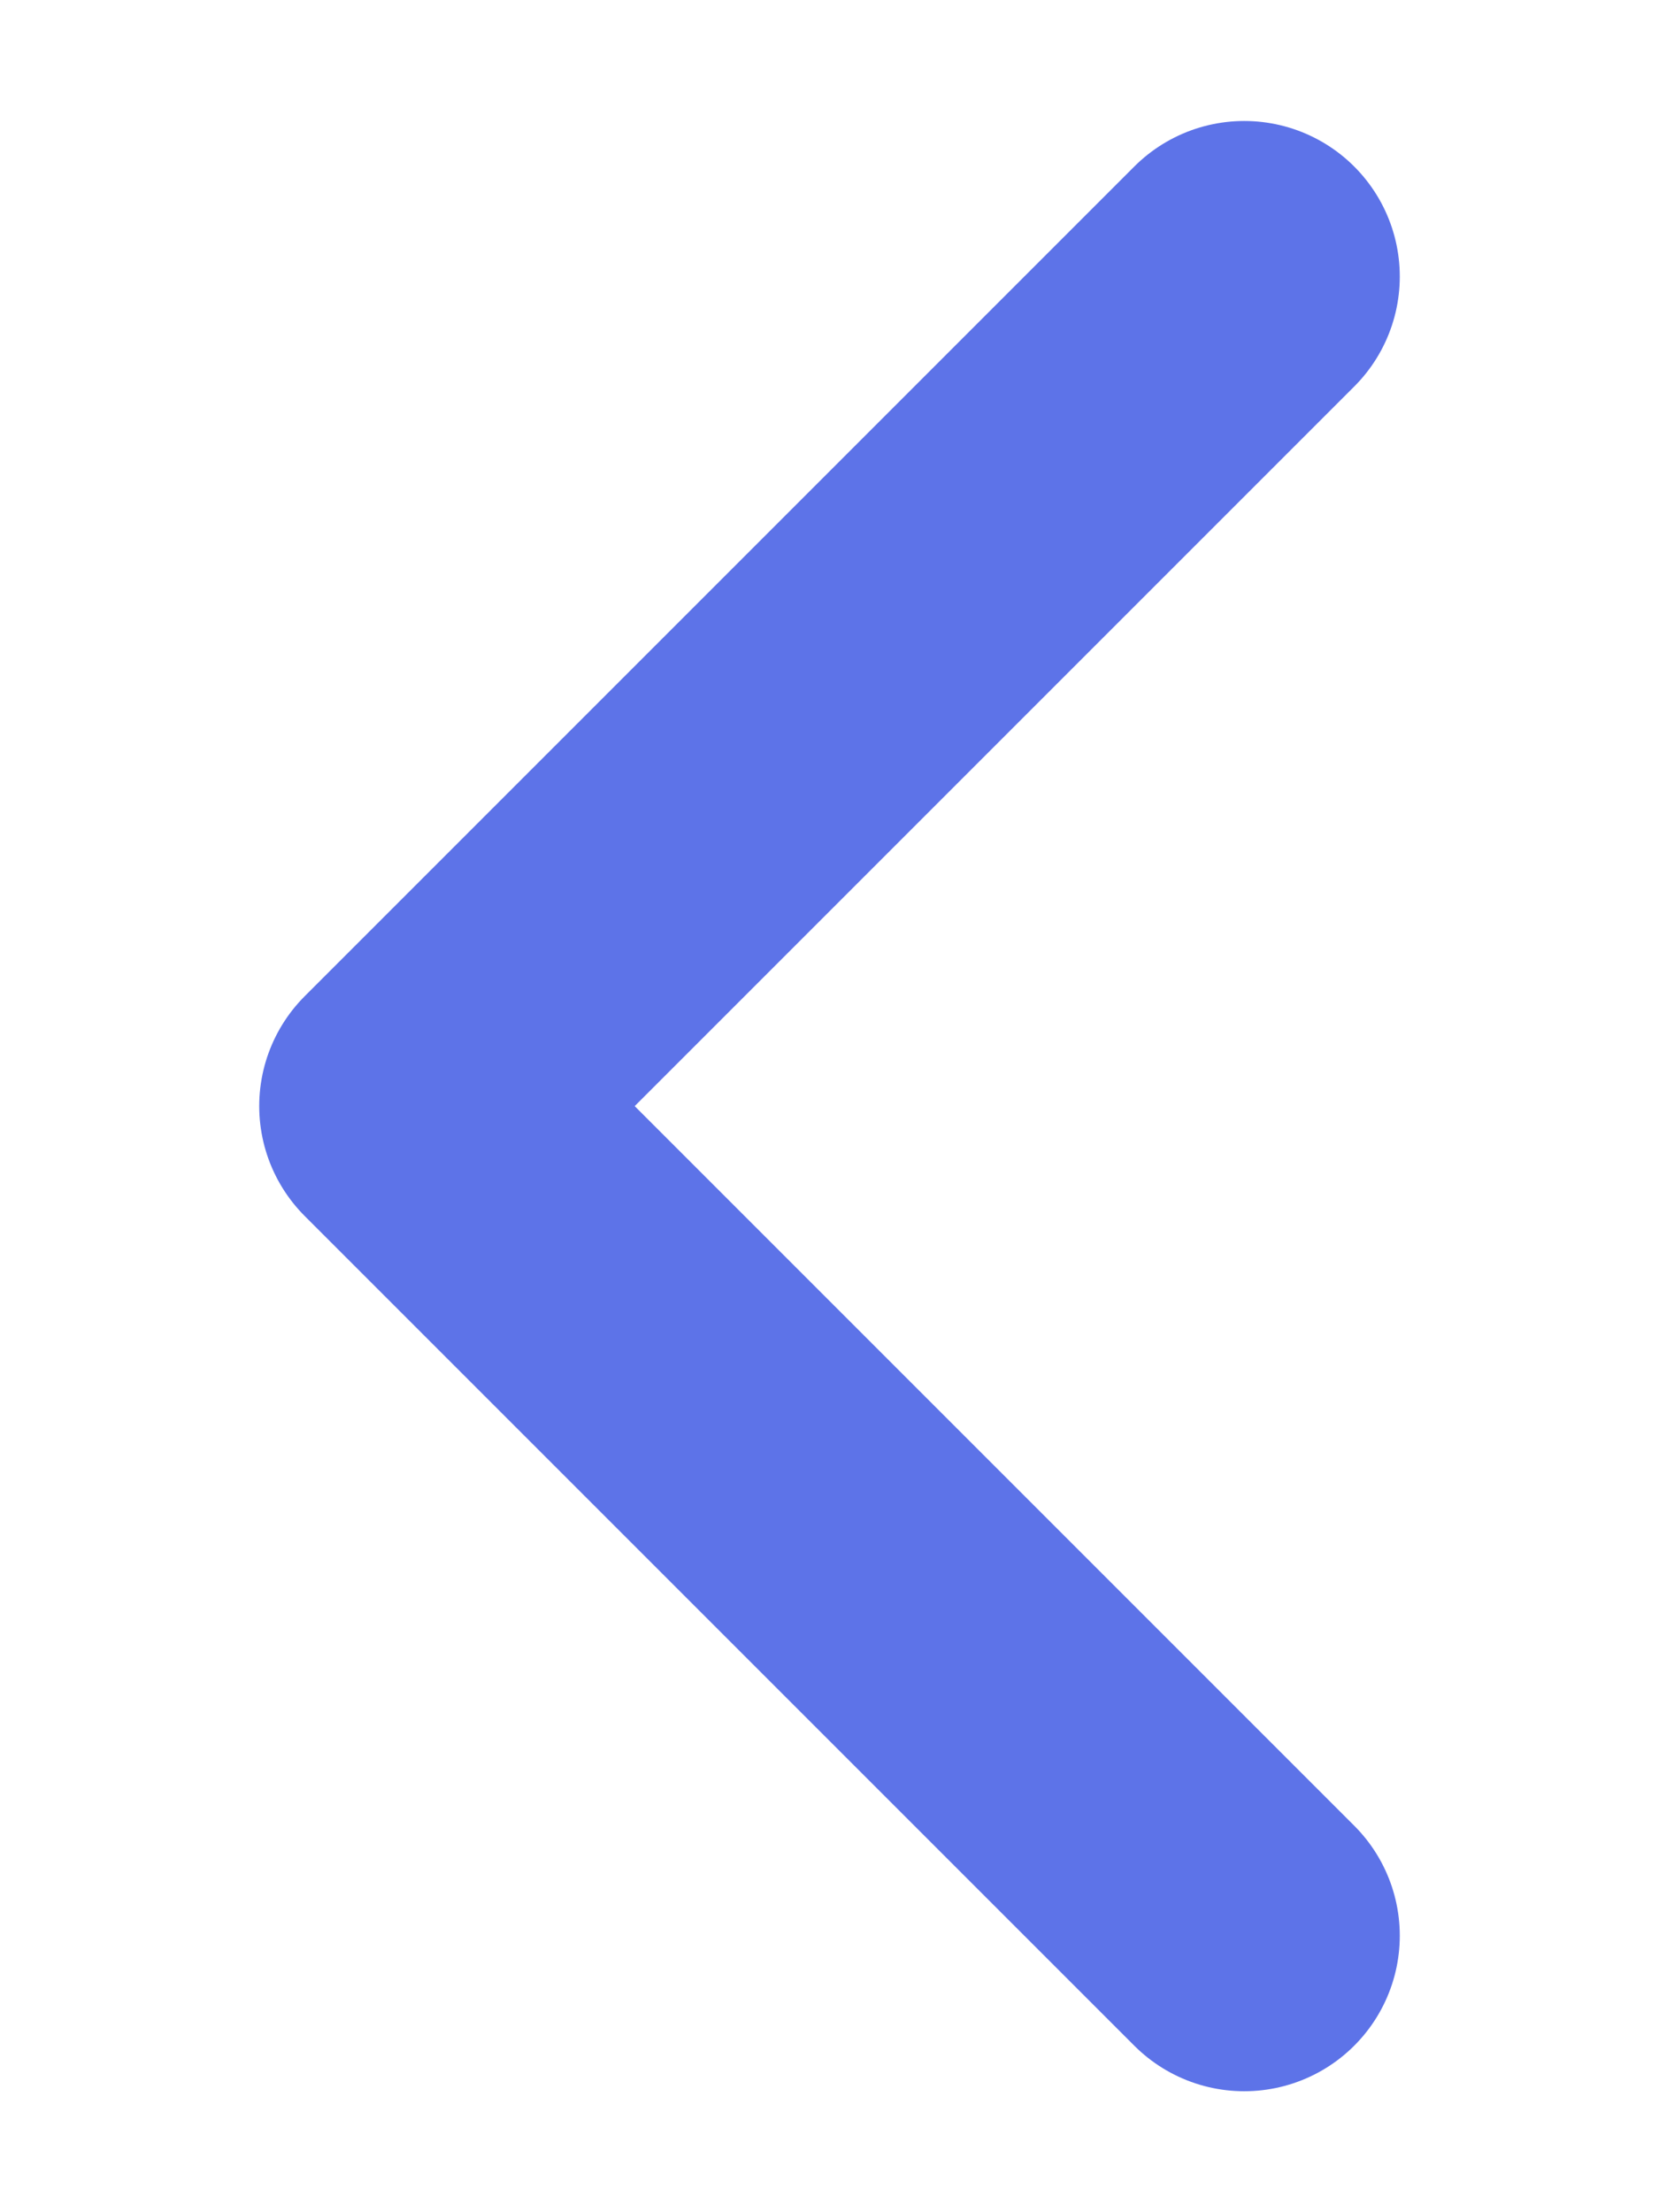 <svg width="6" height="8" viewBox="0 0 6 8" fill="none" xmlns="http://www.w3.org/2000/svg">
<path d="M4.5 1L1.5 4L4.5 7" stroke="#5D73E8" stroke-width="1.125" stroke-linecap="round" stroke-linejoin="round"/>
</svg>
